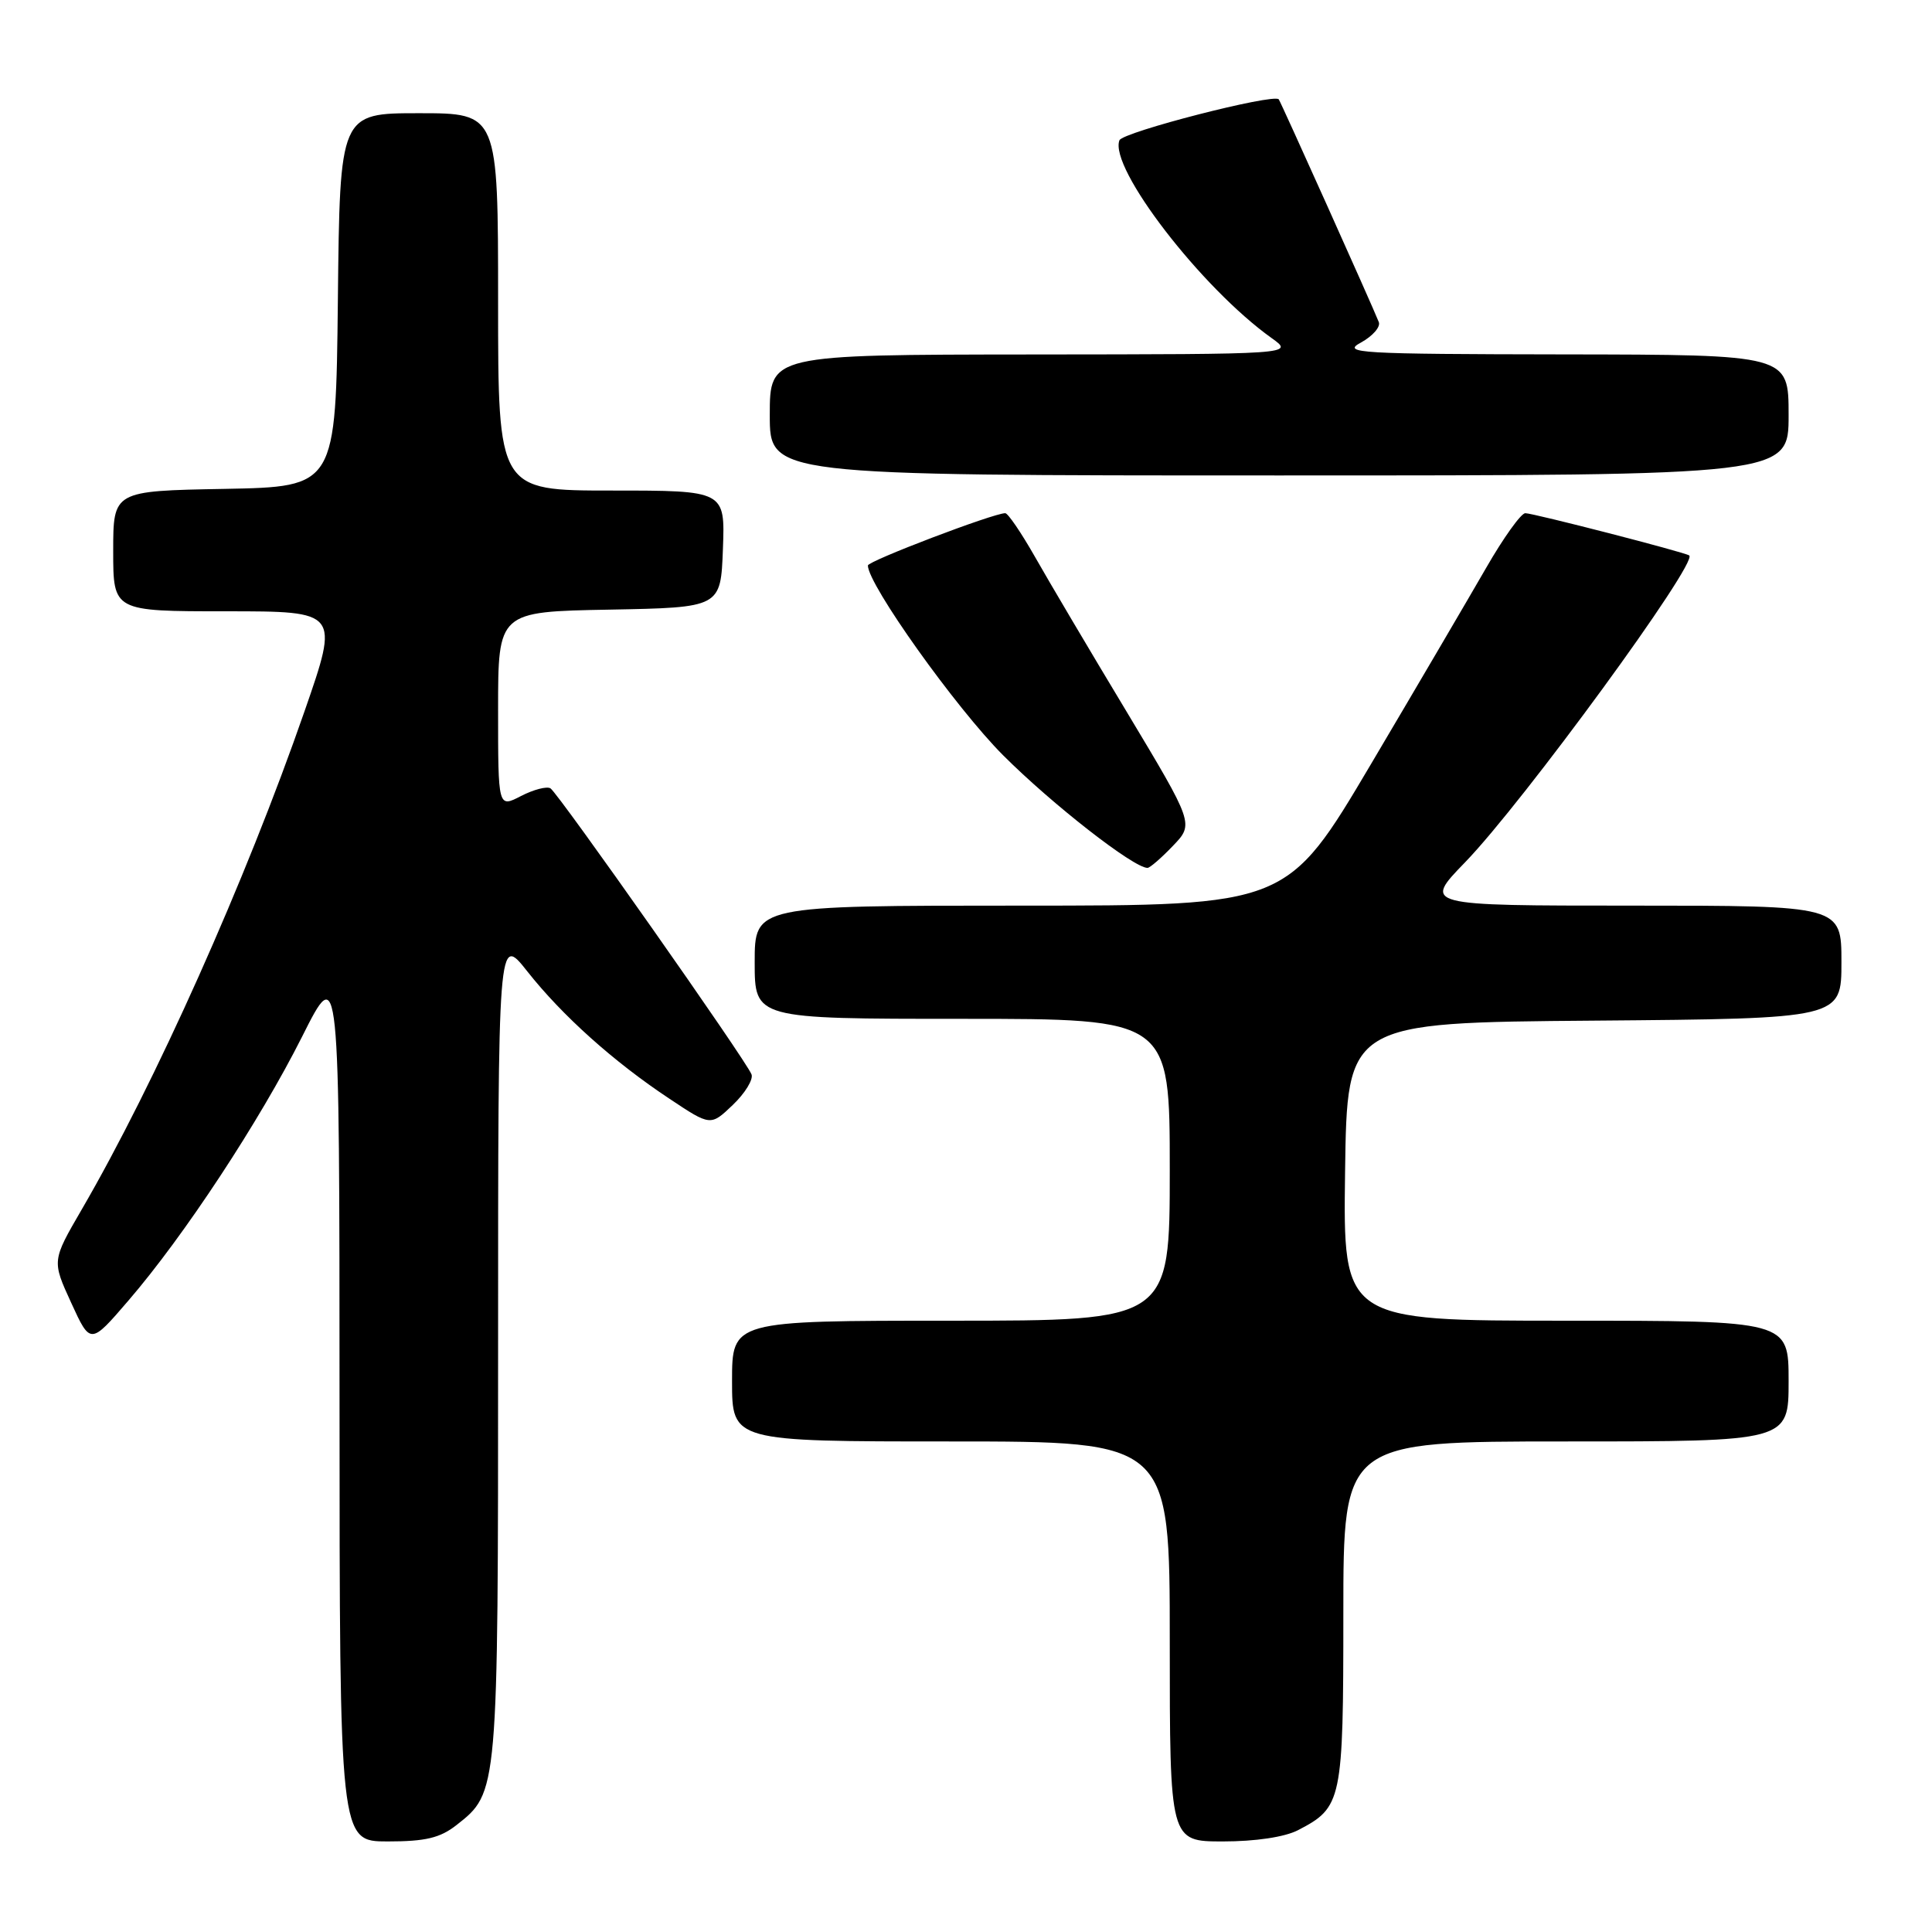 <?xml version="1.0" encoding="UTF-8" standalone="no"?>
<!DOCTYPE svg PUBLIC "-//W3C//DTD SVG 1.1//EN" "http://www.w3.org/Graphics/SVG/1.1/DTD/svg11.dtd" >
<svg xmlns="http://www.w3.org/2000/svg" xmlns:xlink="http://www.w3.org/1999/xlink" version="1.1" viewBox="0 0 256 256">
 <g >
 <path fill="currentColor"
d=" M 60.49 241.83 C 66.02 237.48 66.00 237.70 66.00 178.44 C 66.00 123.82 66.00 123.82 69.86 128.70 C 74.50 134.58 81.33 140.70 88.71 145.59 C 94.16 149.22 94.16 149.22 97.11 146.40 C 98.73 144.85 99.84 143.03 99.58 142.36 C 98.89 140.54 73.97 105.10 72.94 104.46 C 72.46 104.16 70.70 104.62 69.03 105.48 C 66.00 107.05 66.00 107.05 66.00 94.05 C 66.00 81.05 66.00 81.05 80.75 80.78 C 95.50 80.50 95.50 80.50 95.79 72.75 C 96.08 65.00 96.08 65.00 81.04 65.00 C 66.00 65.00 66.00 65.00 66.00 40.00 C 66.00 15.00 66.00 15.00 55.52 15.00 C 45.03 15.00 45.03 15.00 44.77 39.75 C 44.50 64.50 44.50 64.50 29.75 64.78 C 15.00 65.05 15.00 65.05 15.00 73.03 C 15.00 81.00 15.00 81.00 29.97 81.00 C 44.95 81.00 44.95 81.00 40.35 94.25 C 32.57 116.66 20.55 143.55 10.82 160.28 C 6.88 167.06 6.88 167.06 9.43 172.62 C 11.98 178.19 11.98 178.19 17.01 172.34 C 24.41 163.75 34.39 148.57 40.03 137.36 C 44.98 127.50 44.98 127.50 44.99 185.75 C 45.00 244.00 45.00 244.00 51.37 244.00 C 56.38 244.00 58.31 243.54 60.49 241.83 Z  M 171.99 242.51 C 177.83 239.48 178.00 238.69 178.00 213.78 C 178.00 191.00 178.00 191.00 207.50 191.00 C 237.00 191.00 237.00 191.00 237.00 183.00 C 237.00 175.00 237.00 175.00 207.48 175.00 C 177.96 175.00 177.96 175.00 178.23 155.25 C 178.50 135.50 178.50 135.50 211.25 135.24 C 244.00 134.97 244.00 134.97 244.00 127.49 C 244.00 120.00 244.00 120.00 216.28 120.00 C 188.56 120.00 188.56 120.00 194.14 114.25 C 201.80 106.34 225.08 74.48 223.83 73.60 C 223.24 73.17 203.16 68.00 202.11 68.00 C 201.55 68.00 199.21 71.26 196.92 75.25 C 194.62 79.24 187.76 90.94 181.66 101.25 C 170.56 120.00 170.56 120.00 135.28 120.00 C 100.00 120.00 100.00 120.00 100.00 127.50 C 100.00 135.00 100.00 135.00 127.50 135.00 C 155.00 135.00 155.00 135.00 155.00 155.00 C 155.00 175.00 155.00 175.00 126.00 175.00 C 97.00 175.00 97.00 175.00 97.00 183.00 C 97.00 191.00 97.00 191.00 126.00 191.00 C 155.00 191.00 155.00 191.00 155.00 217.50 C 155.00 244.00 155.00 244.00 162.05 244.00 C 166.35 244.00 170.23 243.42 171.99 242.51 Z  M 155.42 112.08 C 158.21 109.17 158.21 109.17 149.30 94.33 C 144.39 86.18 138.91 76.91 137.12 73.75 C 135.32 70.59 133.56 68.00 133.20 68.00 C 131.64 68.00 115.00 74.34 115.00 74.93 C 115.00 77.45 126.66 93.81 132.92 100.08 C 139.43 106.59 150.21 115.00 152.05 115.00 C 152.37 115.00 153.88 113.69 155.42 112.08 Z  M 237.00 55.00 C 237.00 47.00 237.00 47.00 207.25 46.96 C 179.94 46.92 177.73 46.79 180.33 45.39 C 181.88 44.54 182.95 43.32 182.70 42.68 C 181.81 40.43 169.71 13.50 169.44 13.16 C 168.77 12.36 148.75 17.50 148.33 18.59 C 146.93 22.23 159.18 38.15 168.50 44.80 C 171.50 46.94 171.50 46.94 136.75 46.97 C 102.00 47.00 102.00 47.00 102.00 55.00 C 102.00 63.00 102.00 63.00 169.50 63.00 C 237.00 63.00 237.00 63.00 237.00 55.00 Z "/>
</g>
</svg>